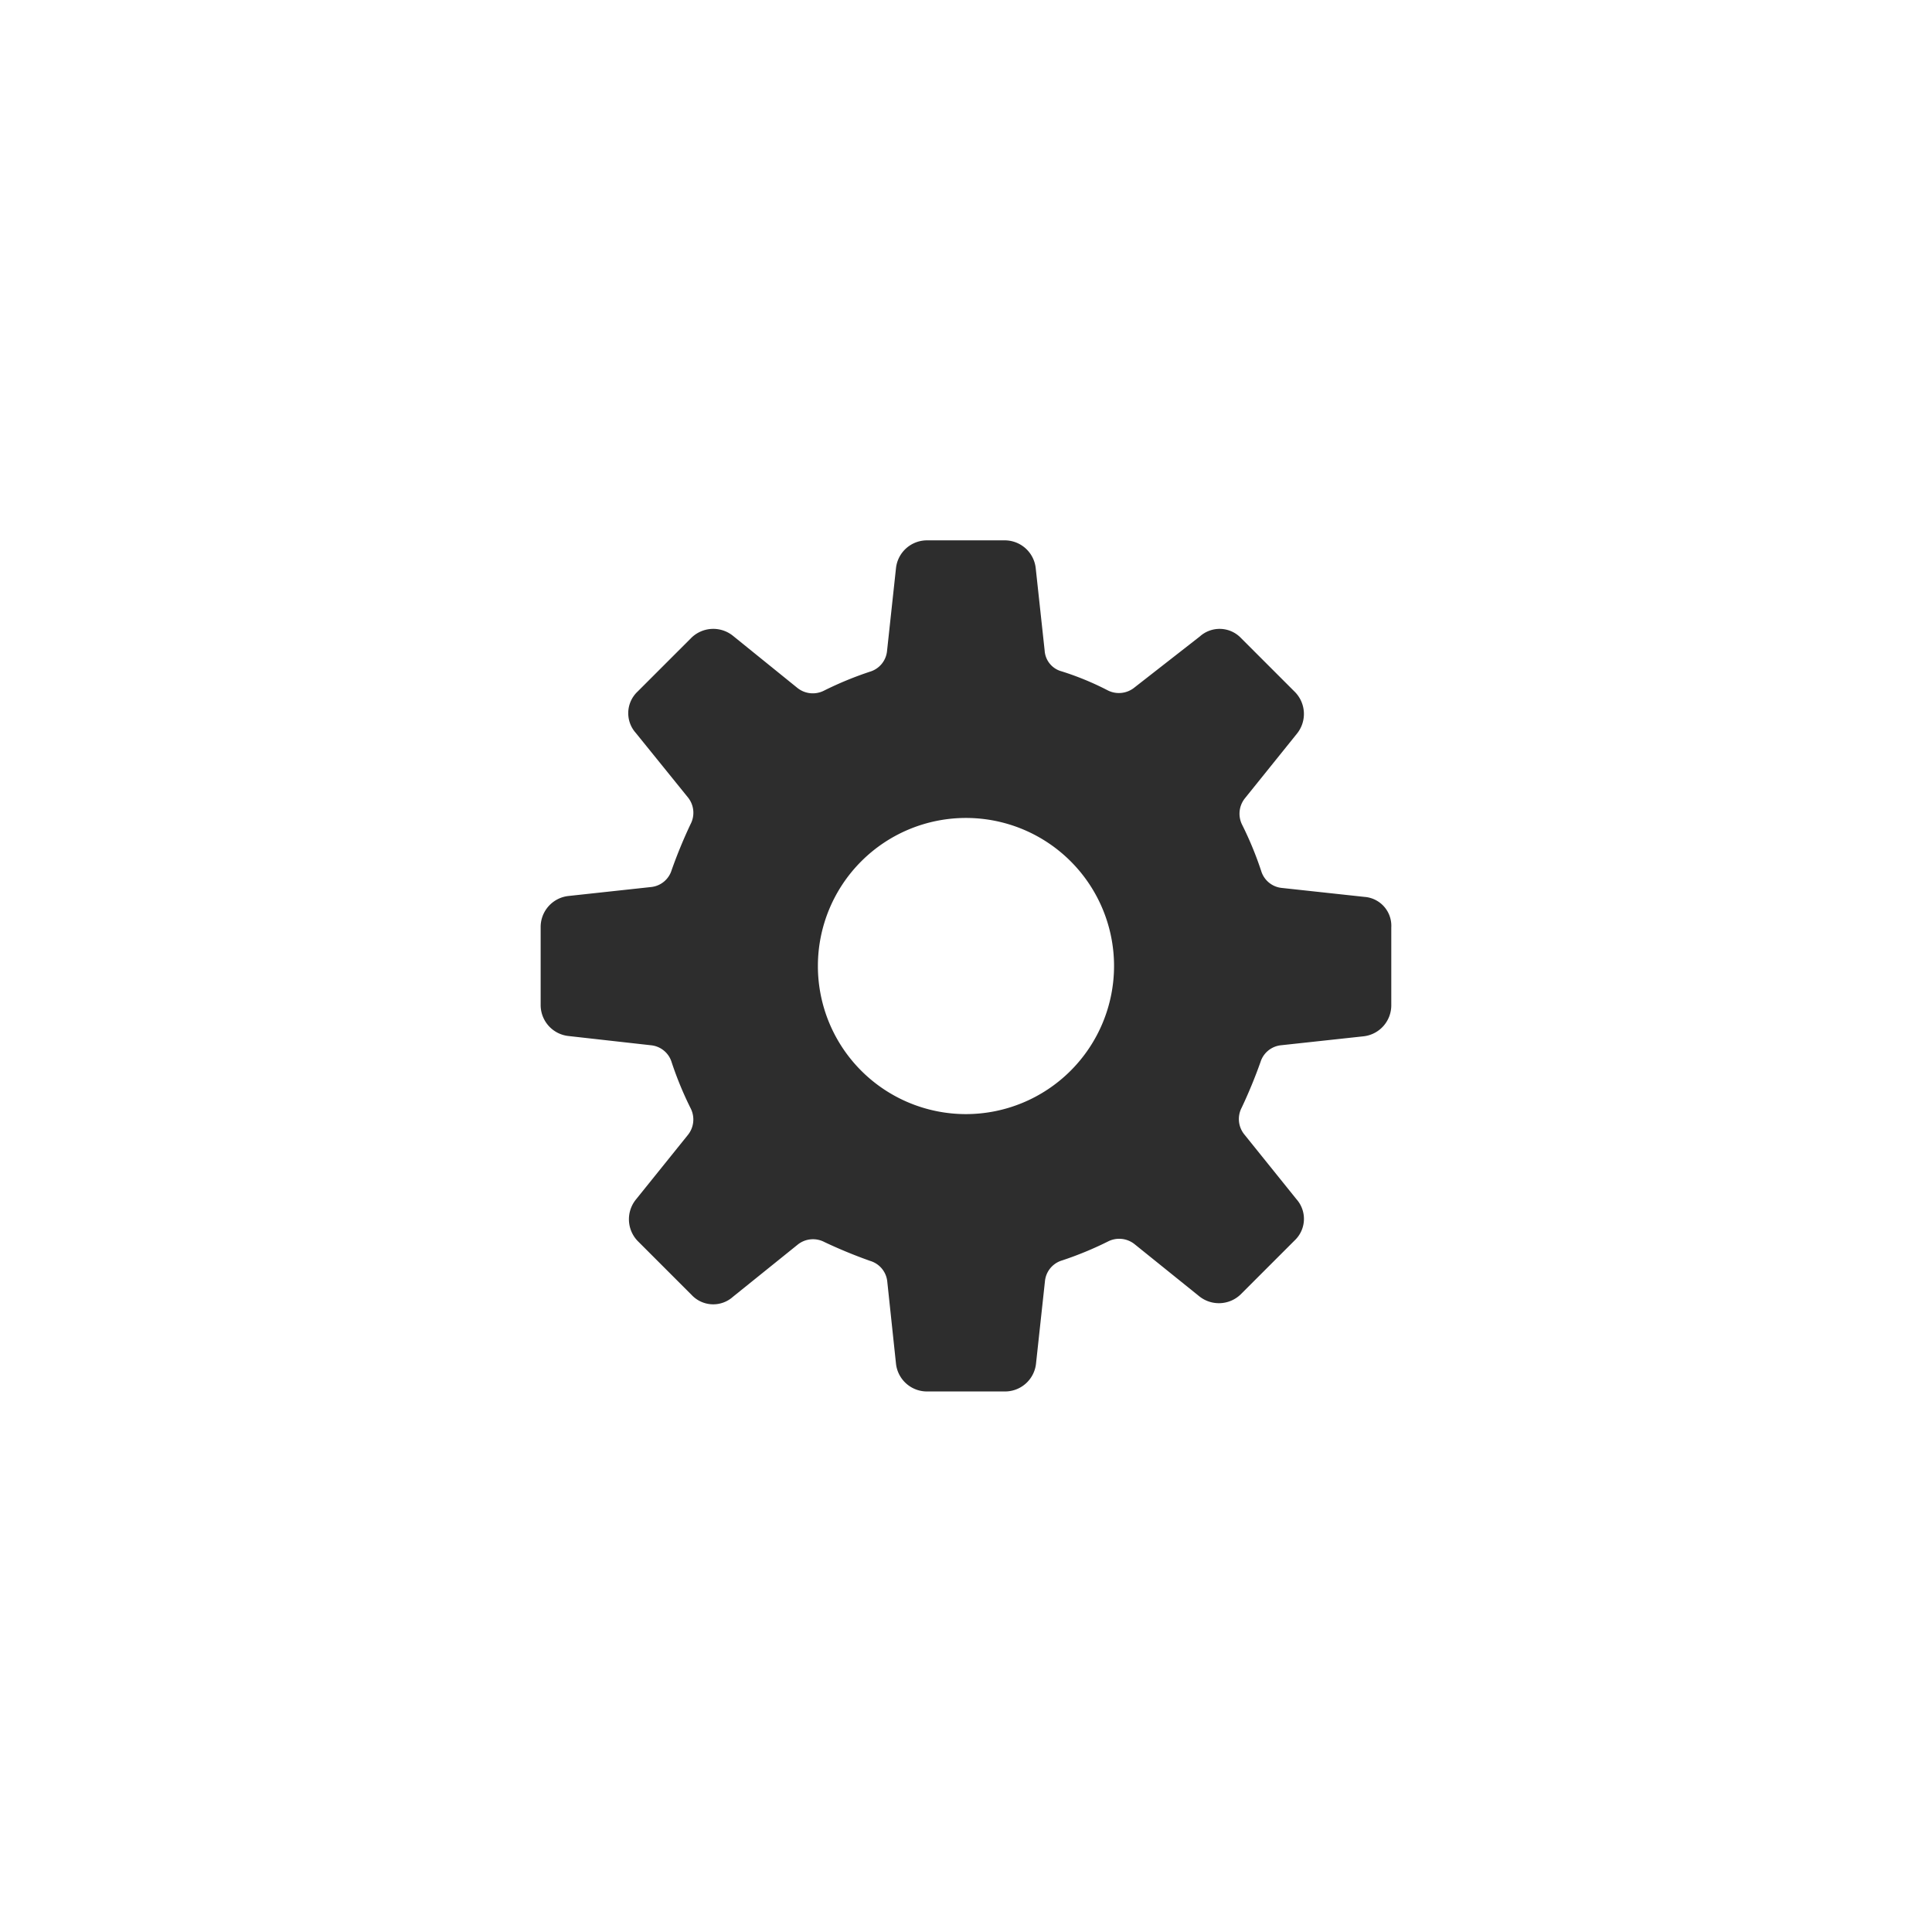 <svg xmlns="http://www.w3.org/2000/svg" xmlns:xlink="http://www.w3.org/1999/xlink" width="32.161" height="32.161" viewBox="0 0 32.161 32.161"><defs><style>.a{fill:#2d2d2d;}.b{filter:url(#a);}</style><filter id="a" x="0" y="0" width="32.161" height="32.161" filterUnits="userSpaceOnUse"><feOffset dy="1" input="SourceAlpha"/><feGaussianBlur stdDeviation="3" result="b"/><feFlood flood-opacity="0.102"/><feComposite operator="in" in2="b"/><feComposite in="SourceGraphic"/></filter></defs><g class="b" transform="matrix(1, 0, 0, 1, 0, 0)"><path class="a" d="M16.312,8.53l-1.374-.149a.4.4,0,0,1-.344-.284,5.808,5.808,0,0,0-.314-.762.41.41,0,0,1,.045-.448l.866-1.076a.522.522,0,0,0-.03-.687l-.9-.9a.492.492,0,0,0-.687-.03l-1.09.851a.41.41,0,0,1-.448.045,4.81,4.81,0,0,0-.762-.314.382.382,0,0,1-.284-.344l-.149-1.374a.519.519,0,0,0-.523-.463H9.038a.519.519,0,0,0-.523.463L8.366,4.437a.4.4,0,0,1-.284.344,5.807,5.807,0,0,0-.762.314.41.41,0,0,1-.448-.045L5.8,4.183a.522.522,0,0,0-.687.03l-.9.9a.493.493,0,0,0-.03.687L5.05,6.872a.407.407,0,0,1,.045.448,8.2,8.2,0,0,0-.314.762.4.4,0,0,1-.344.284l-1.374.149a.519.519,0,0,0-.463.523v1.285a.519.519,0,0,0,.463.523L4.437,11a.4.4,0,0,1,.344.284,5.808,5.808,0,0,0,.314.762.41.41,0,0,1-.045.448l-.866,1.076a.522.522,0,0,0,.03.687l.9.9a.492.492,0,0,0,.687.03l1.075-.866a.407.407,0,0,1,.448-.045,8.194,8.194,0,0,0,.762.314.4.4,0,0,1,.284.344L8.515,16.3a.519.519,0,0,0,.523.463h1.285a.519.519,0,0,0,.523-.463l.149-1.374a.4.4,0,0,1,.284-.344,5.807,5.807,0,0,0,.762-.314.41.41,0,0,1,.448.045l1.075.866a.522.522,0,0,0,.687-.03l.9-.9a.493.493,0,0,0,.03-.687l-.866-1.076a.407.407,0,0,1-.045-.448,8.2,8.2,0,0,0,.314-.762A.4.4,0,0,1,14.923,11l1.374-.149a.519.519,0,0,0,.463-.523V9.038A.482.482,0,0,0,16.312,8.53ZM9.68,12.146a2.465,2.465,0,1,1,2.465-2.465A2.467,2.467,0,0,1,9.68,12.146Z" transform="translate(6.4 5.4)"/></g></svg>